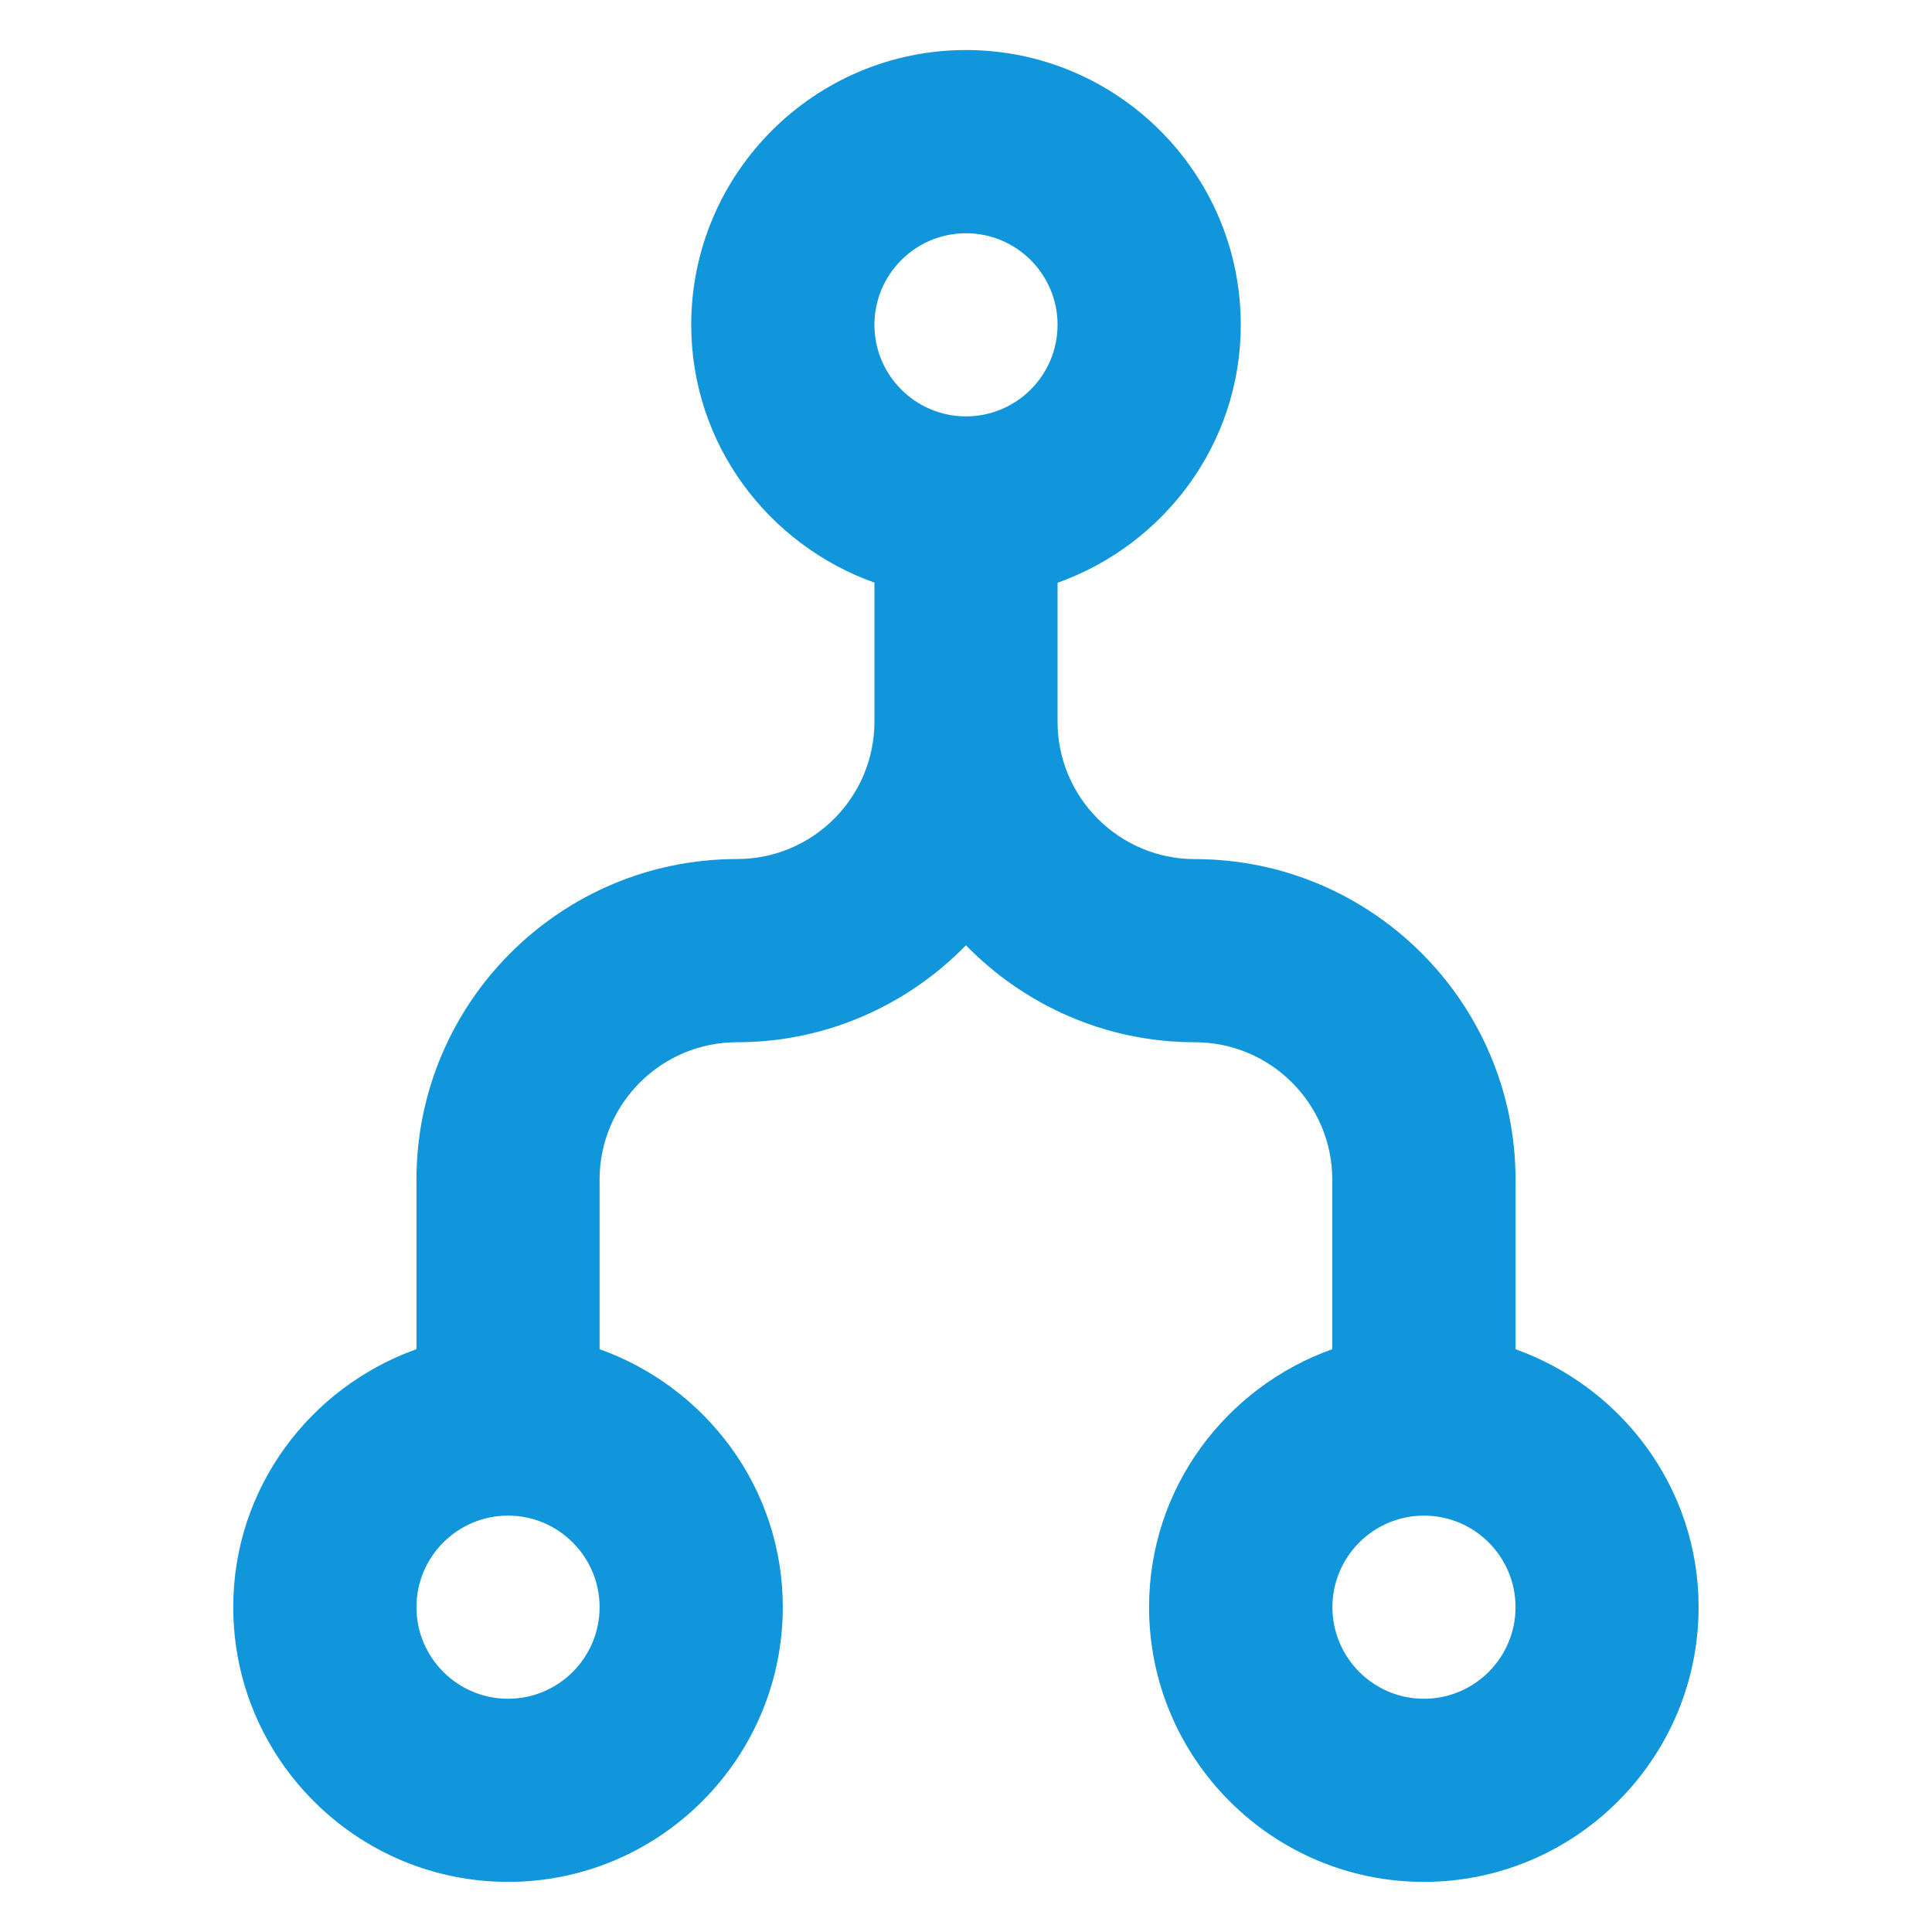 <?xml version="1.0" standalone="no"?><!DOCTYPE svg PUBLIC "-//W3C//DTD SVG 1.1//EN" "http://www.w3.org/Graphics/SVG/1.1/DTD/svg11.dtd"><svg t="1499152832603" class="icon" style="" viewBox="0 0 1024 1024" version="1.1" xmlns="http://www.w3.org/2000/svg" p-id="4906" xmlns:xlink="http://www.w3.org/1999/xlink" width="200" height="200"><defs><style type="text/css"></style></defs><path d="M803.271 715.125v-89.857c0-93.68-76.204-169.92-169.92-169.92-40.159 0-72.818-32.659-72.818-72.818v-73.655c56.361-20.134 97.103-73.509 97.103-136.716 0-80.282-65.354-145.635-145.635-145.635s-145.635 65.354-145.635 145.635c0 63.205 40.741 116.545 97.103 136.642v73.692c0 40.159-32.659 72.818-72.818 72.818-93.68 0-169.92 76.204-169.92 169.92v89.857c-56.361 20.134-97.103 73.509-97.103 136.716 0 80.282 65.354 145.635 145.635 145.635s145.635-65.354 145.635-145.635c0-63.205-40.741-116.545-97.103-136.716v-89.857c0-40.159 32.659-72.818 72.818-72.818 47.514 0 90.476-19.77 121.35-51.373 30.875 31.603 73.837 51.373 121.35 51.373 40.159 0 72.818 32.659 72.818 72.818v89.857c-56.361 20.134-97.103 73.509-97.103 136.716 0 80.282 65.354 145.635 145.635 145.635s145.635-65.354 145.635-145.635c0-63.205-40.741-116.545-97.103-136.716zM269.262 900.373c-26.797 0-48.533-21.809-48.533-48.533s21.737-48.533 48.533-48.533 48.533 21.809 48.533 48.533-21.737 48.533-48.533 48.533zM512 123.627c26.797 0 48.533 21.809 48.533 48.533s-21.737 48.533-48.533 48.533-48.533-21.809-48.533-48.533 21.737-48.533 48.533-48.533zM754.738 900.373c-26.797 0-48.533-21.809-48.533-48.533s21.737-48.533 48.533-48.533 48.533 21.809 48.533 48.533-21.737 48.533-48.533 48.533z" p-id="4907" fill="#1296db"></path></svg>